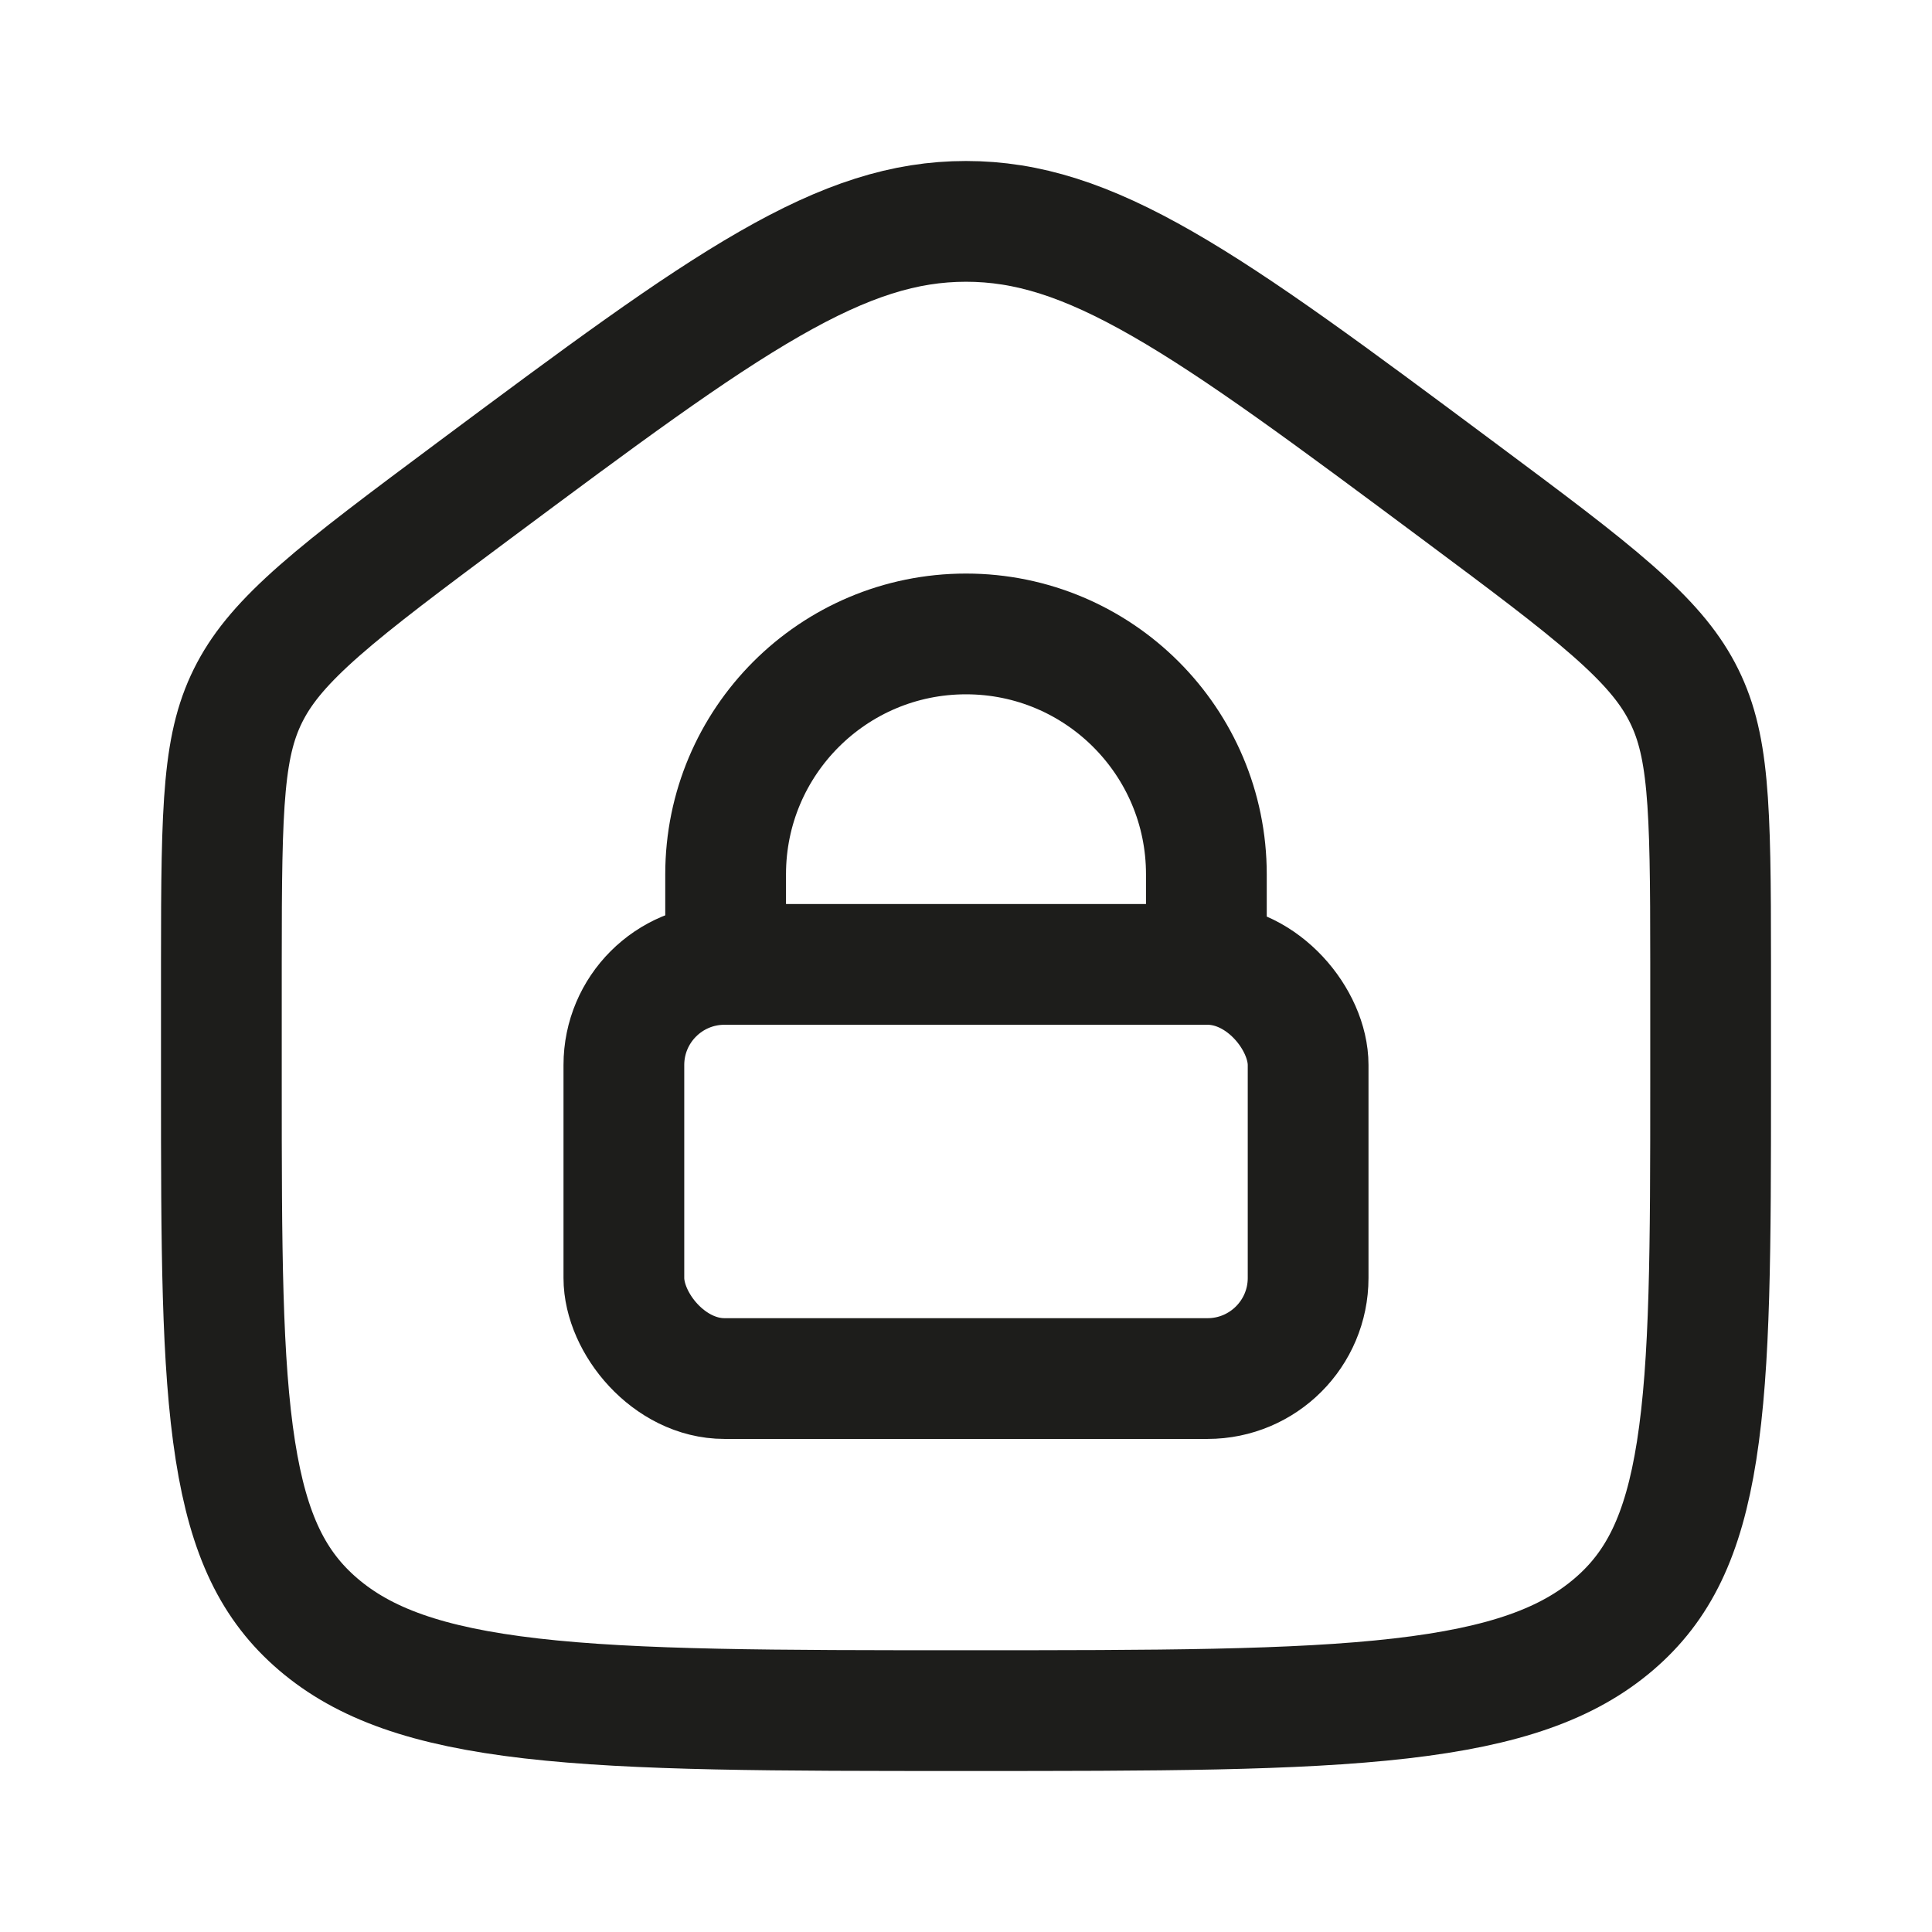 <svg width="48" height="48" viewBox="0 0 48 48" fill="none" xmlns="http://www.w3.org/2000/svg">
<g clip-path="url(#clip0_481_815)">
<path d="M36.234 12.195C37.944 13.469 39.155 14.372 40.057 15.164C40.942 15.941 41.445 16.54 41.777 17.164C42.46 18.448 42.5 19.916 42.5 23.902V26.885C42.5 30.968 42.496 33.855 42.152 36.042C41.819 38.159 41.198 39.411 40.096 40.354C38.96 41.326 37.396 41.898 34.801 42.197C32.184 42.498 28.75 42.5 24 42.5C19.25 42.5 15.816 42.498 13.199 42.197C10.604 41.898 9.04 41.326 7.904 40.354C6.802 39.411 6.181 38.159 5.848 36.042C5.504 33.855 5.5 30.968 5.5 26.885L5.5 23.902C5.5 19.916 5.54 18.448 6.223 17.164C6.555 16.54 7.058 15.941 7.943 15.164C8.845 14.372 10.056 13.469 11.765 12.195C14.924 9.843 17.188 8.16 19.125 7.049C21.022 5.961 22.48 5.5 24 5.5C25.52 5.5 26.978 5.961 28.875 7.049C30.812 8.16 33.076 9.843 36.234 12.195Z" stroke="#1D1D1B" stroke-width="3"/>
<rect x="15.5" y="23.96" width="17" height="10.29" rx="2.5" stroke="#1D1D1B" stroke-width="3"/>
<path d="M29.972 23.189L29.972 21.722C29.972 18.424 27.298 15.75 24 15.75V15.75C20.701 15.75 18.028 18.424 18.028 21.722L18.028 23.189" stroke="#1D1D1B" stroke-width="3" stroke-linecap="round"/>
</g>
<defs>
<clipPath id="clip0_481_815">
<rect width="48" height="48" fill="white"/>
</clipPath>
</defs>
</svg>
